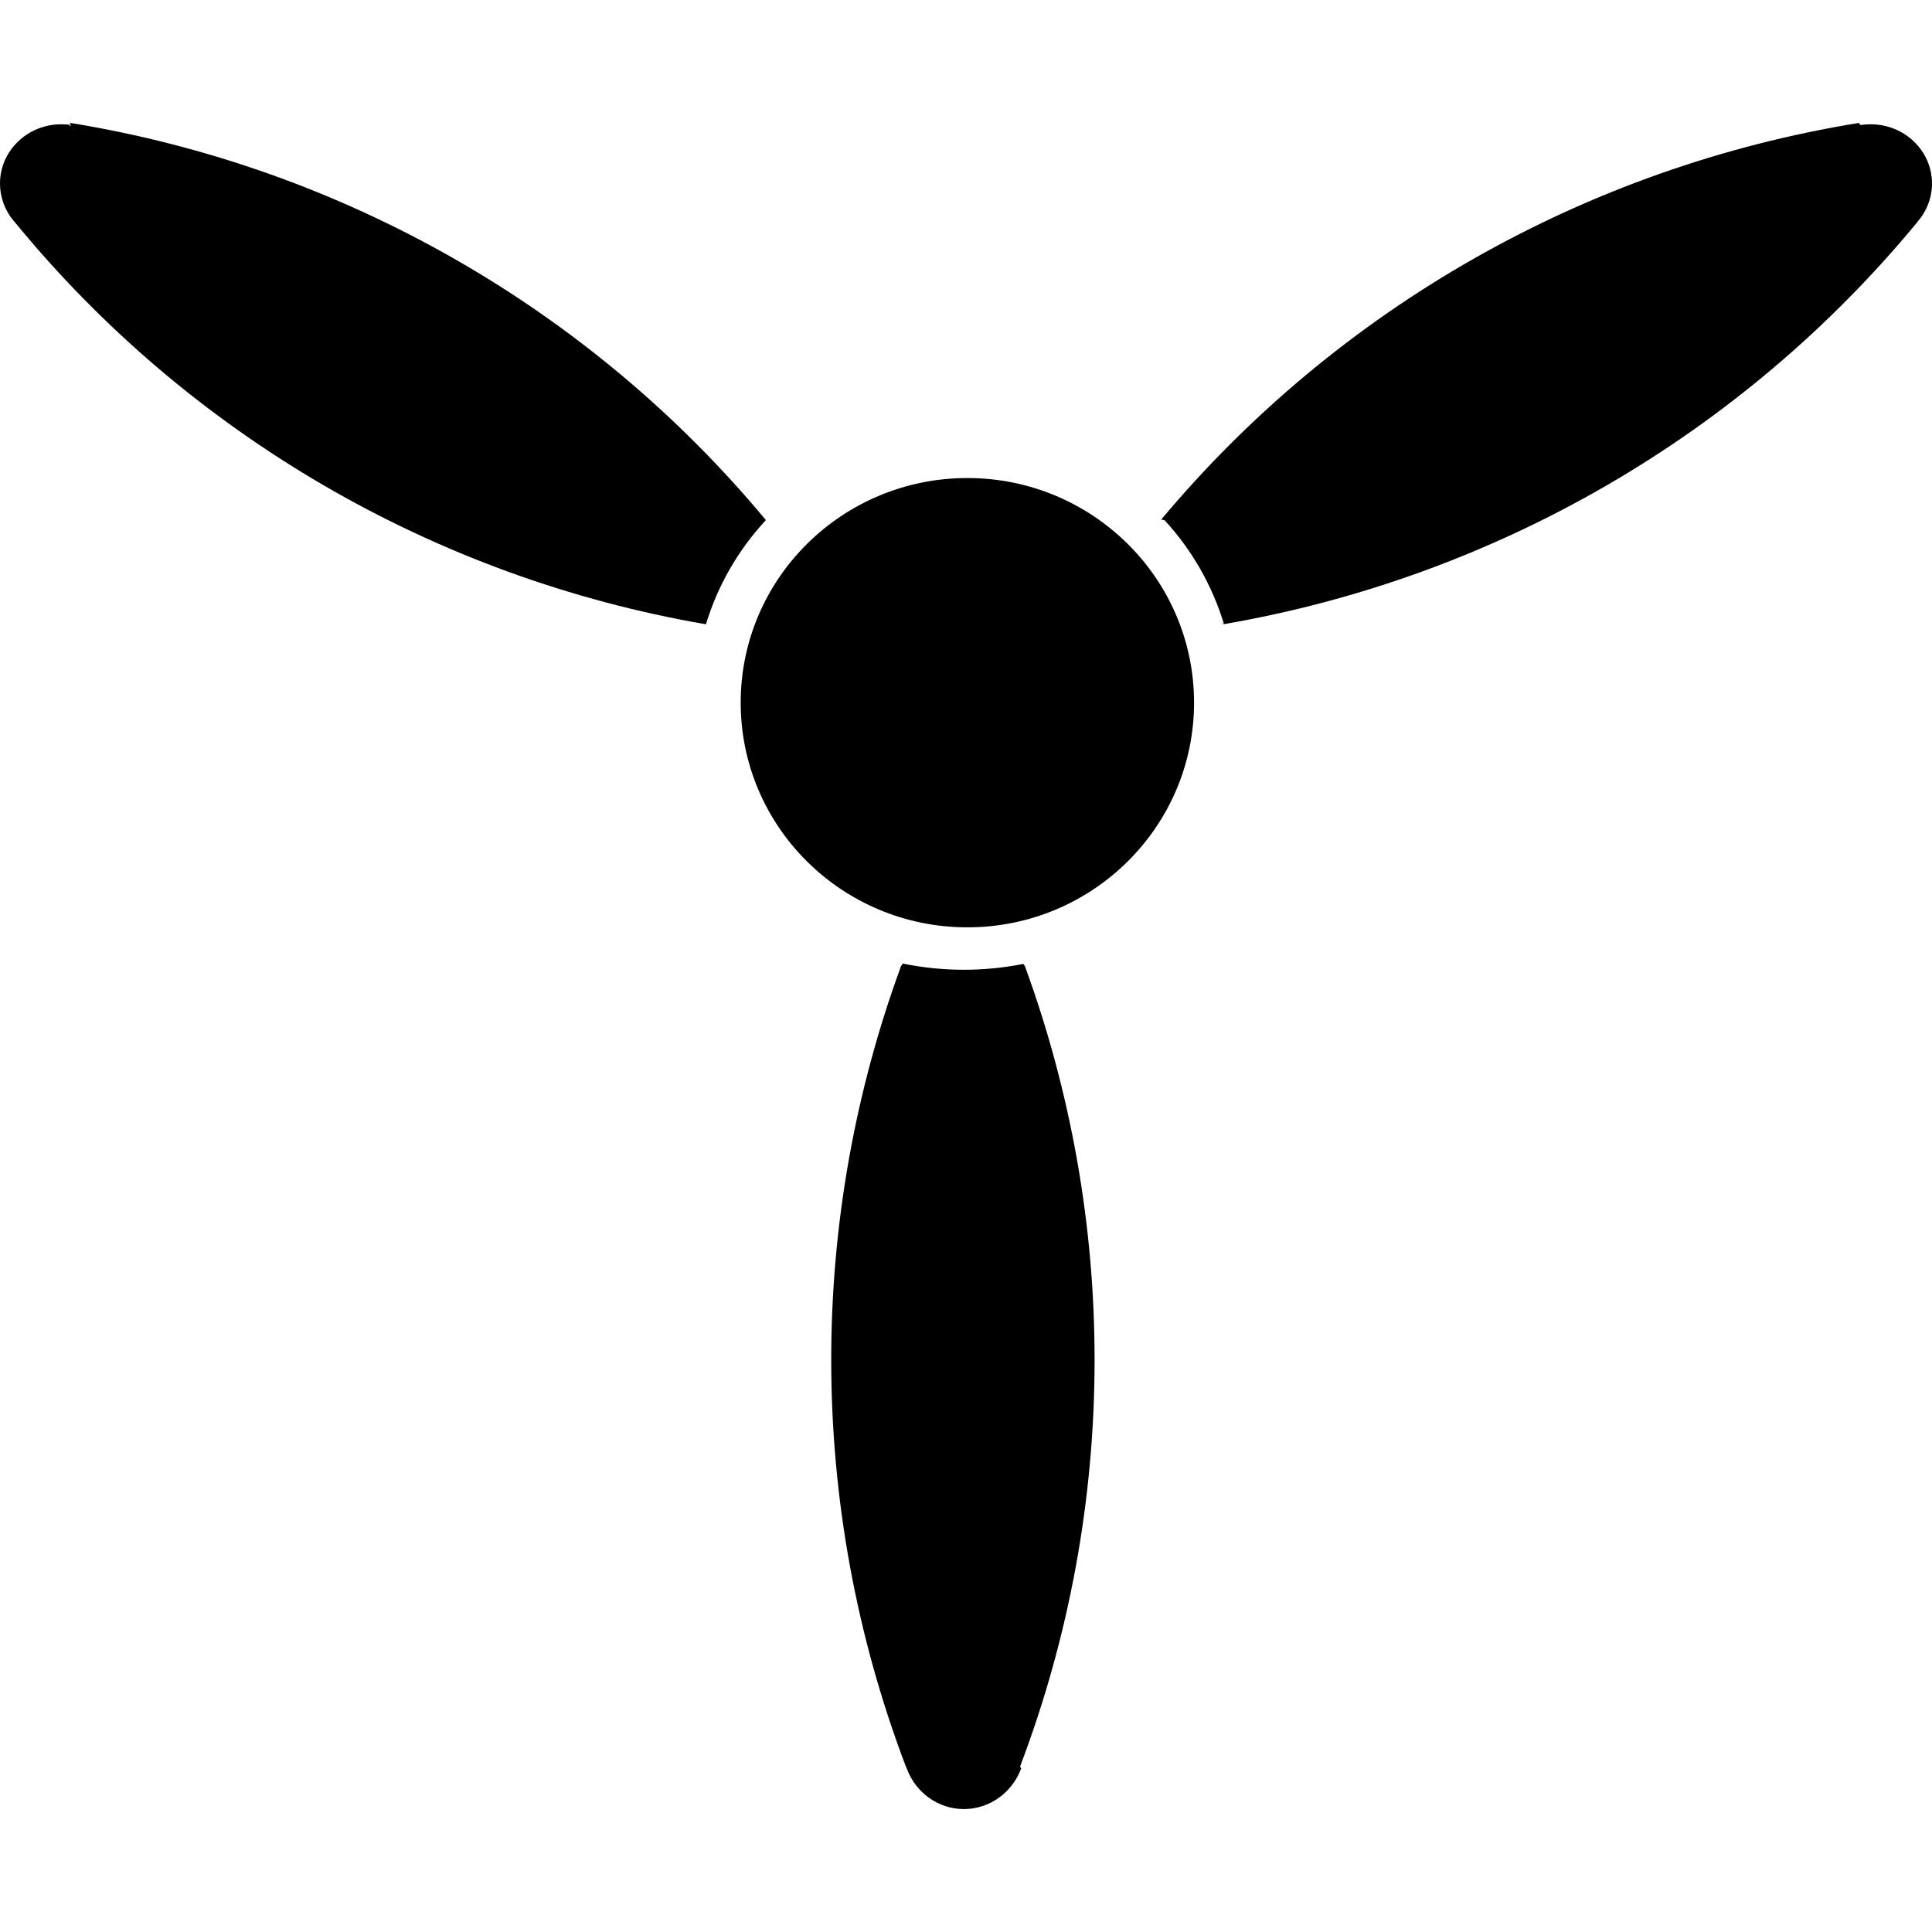 <svg xmlns="http://www.w3.org/2000/svg" xmlns:xlink="http://www.w3.org/1999/xlink" version="1.1" x="0px" y="0px" viewBox="0 0 100 100" enable-background="new 0 0 100 100" xml:space="preserve"><g><path fill-rule="evenodd" clip-rule="evenodd" d="M50.071,24.743c6.475,0,11.733,5.208,11.733,11.625   c0,6.423-5.259,11.631-11.733,11.631c-6.48,0-11.733-5.208-11.733-11.631C38.338,29.951,43.591,24.743,50.071,24.743"></path><path fill-rule="evenodd" clip-rule="evenodd" d="M63.21,32.222l0.093,0.092c14.102-2.42,26.854-9.807,35.923-20.8l0.012-0.023   C99.729,10.934,100,10.229,100,9.5c0-1.697-1.425-3.067-3.171-3.067c-0.179,0-0.351,0.011-0.528,0.04l-0.092-0.109   c-14.134,2.294-26.954,9.589-36.106,20.53l0.172,0.029c1.422,1.543,2.474,3.384,3.083,5.396L63.21,32.222z"></path><path fill-rule="evenodd" clip-rule="evenodd" d="M3.596,6.535l0.098-0.062c-0.175-0.029-0.35-0.04-0.522-0.04   C1.423,6.433,0,7.803,0,9.5c0,0.7,0.247,1.382,0.703,1.928l0.043,0.045C9.758,22.49,22.476,29.894,36.543,32.313l-0.006,0.006   c0.608-2.002,1.663-3.842,3.088-5.38l-0.005-0.046C30.51,15.952,17.732,8.657,3.646,6.363L3.596,6.535z"></path><path fill-rule="evenodd" clip-rule="evenodd" d="M52.953,49.874v0.022c-1.001,0.195-2.026,0.299-3.062,0.299   c-1.063,0-2.124-0.109-3.165-0.321l-0.089,0.132c-2.392,6.526-3.613,13.425-3.613,20.376c0,7.197,1.308,14.332,3.866,21.059   l0.04,0.086c0.464,1.273,1.646,2.11,2.961,2.11c1.316,0,2.498-0.837,2.968-2.11l-0.062-0.086   c2.552-6.727,3.859-13.861,3.859-21.059c0-6.951-1.221-13.85-3.607-20.376L52.953,49.874z"></path></g></svg>